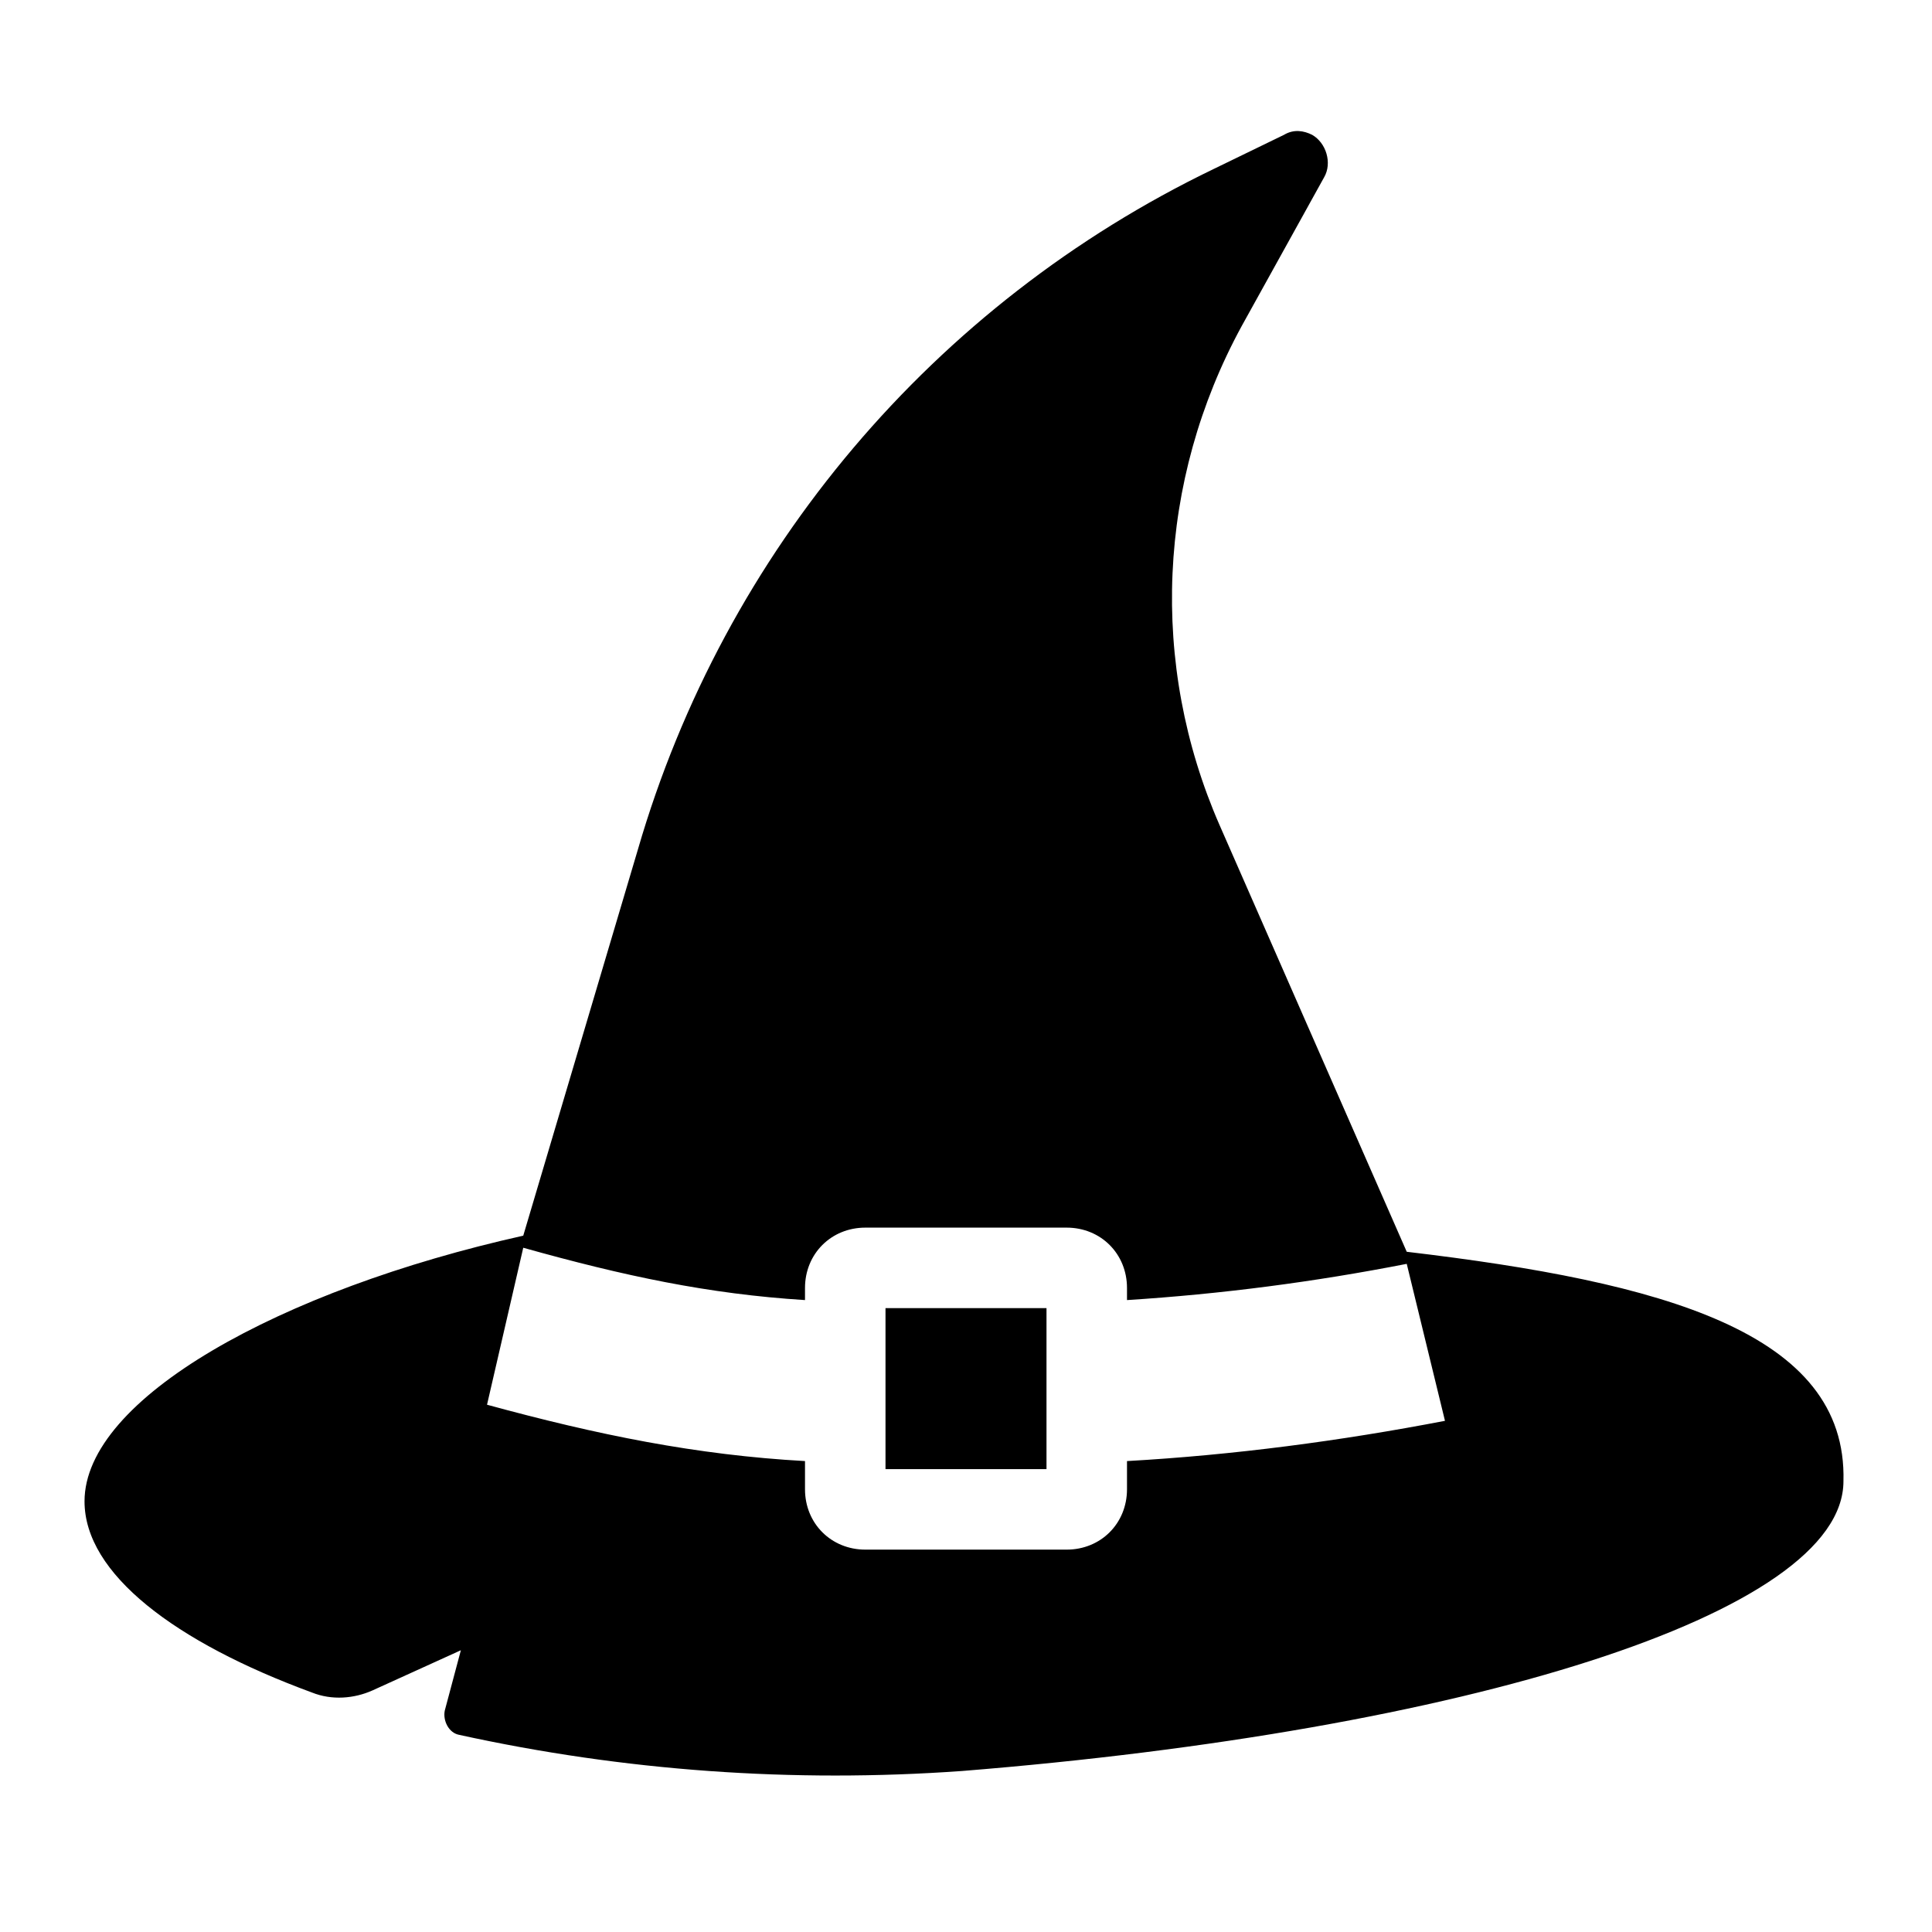 <svg width="96" height="96" xmlns="http://www.w3.org/2000/svg" xmlns:xlink="http://www.w3.org/1999/xlink" xml:space="preserve" overflow="hidden"><g transform="translate(-755 0)"><path d="M799 65 807 65 807 73 799 73Z"/><path d="M824.9 62.2 815.6 41C812.1 33 812.5 23.9 816.7 16.2L820.8 8.8C821.2 8.1 820.9 7.1 820.2 6.7 819.8 6.5 819.3 6.4 818.8 6.7L815.3 8.4C801.4 15.1 791 27.4 786.7 42.2L781 61.4 781 61.4C768.9 64.1 759.2 69.5 759.2 74.6 759.2 78.2 763.7 81.6 770.5 84.1 771.5 84.5 772.6 84.4 773.5 84L777.9 82 777.1 85C777 85.5 777.3 86.1 777.8 86.2 777.8 86.2 777.8 86.2 777.8 86.2 786 88 794.4 88.6 802.8 88 827.7 86 846.6 80.2 846.6 73.6 846.8 66.2 837.6 63.7 824.9 62.2ZM811 72.6 811 74C811 75.7 809.7 77 808 77L798 77C796.3 77 795 75.7 795 74L795 72.6C789.6 72.3 784.7 71.3 779.2 69.8L781 62C786 63.4 790.2 64.3 795 64.6L795 64C795 62.3 796.3 61 798 61L808 61C809.7 61 811 62.3 811 64L811 64.6C815.7 64.3 820.3 63.7 824.9 62.8L826.8 70.6C821.6 71.6 816.3 72.3 811 72.6Z"/></g></svg>